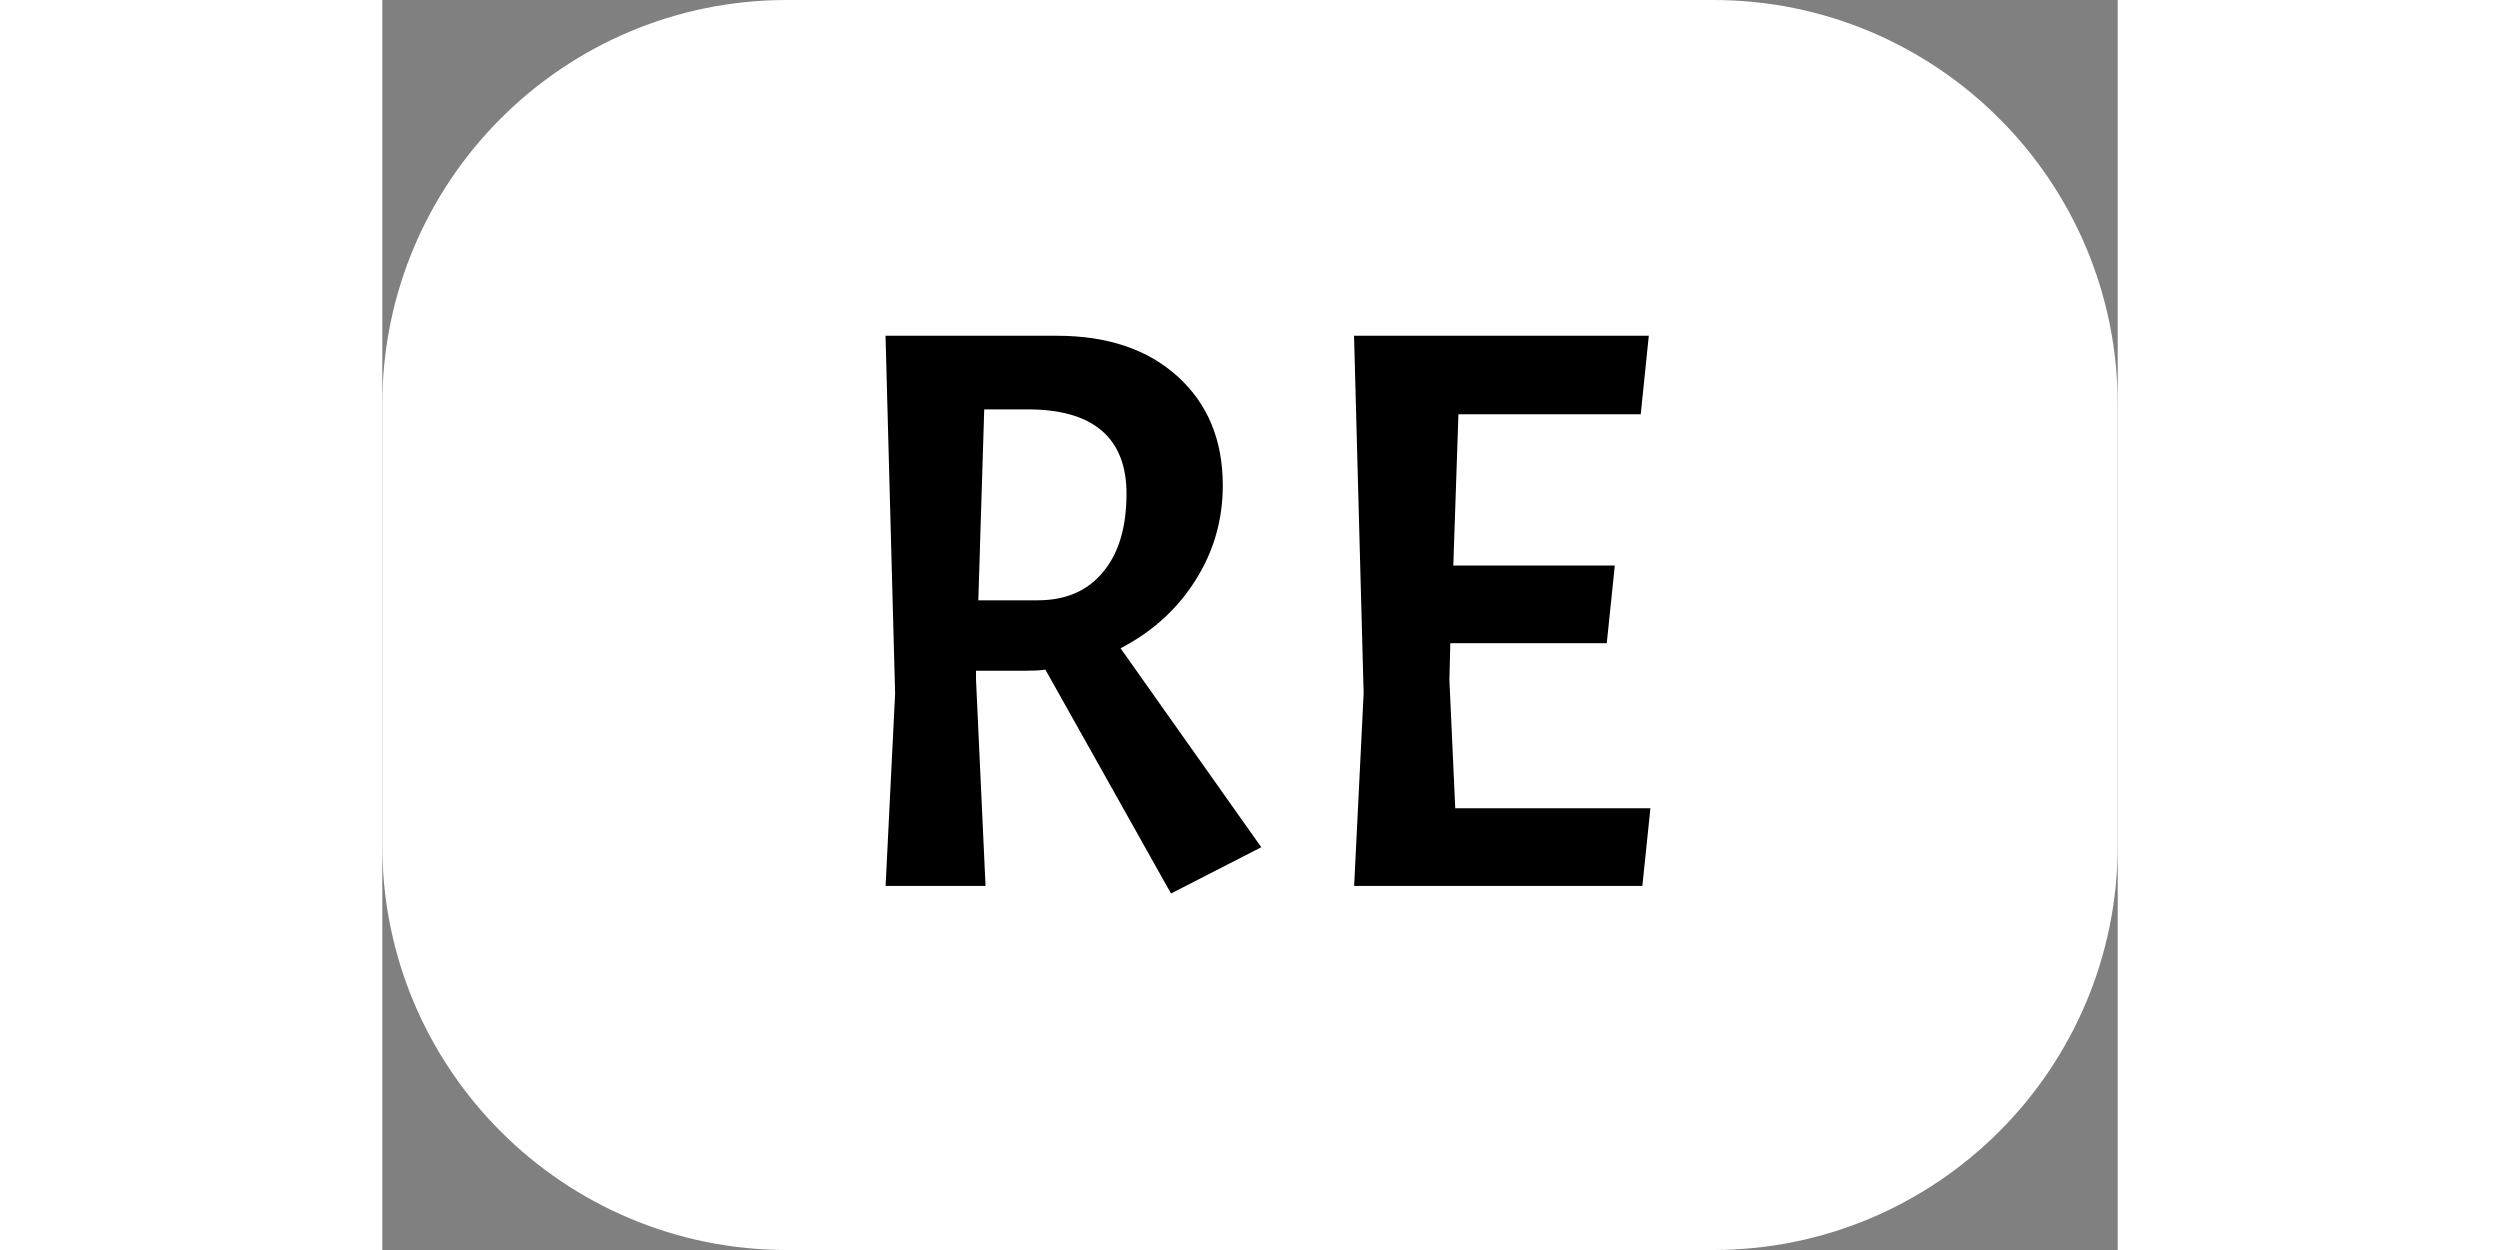 <svg width="40px" height="20px" viewBox="0 0 429 309" fill="none" xmlns="http://www.w3.org/2000/svg">
<rect x="0" y="0" width="429" height="309" fill="#808080" stroke="none"/>
<path d="M100 5H329C381.467 5 424 47.533 424 100V209C424 261.467 381.467 304 329 304H100C47.533 304 5 261.467 5 209V100C5 47.533 47.533 5 100 5Z" fill="white" stroke="white" stroke-width="10"/>
<mask id="path-2-outside-1_82_402" maskUnits="userSpaceOnUse" x="122" y="81" width="194" height="143" fill="black">
<rect fill="white" x="122" y="81" width="194" height="143"/>
<path d="M159.171 166.8H147.771V168L150.171 220H123.371L125.771 171.4L123.371 82H166.771C179.571 82 189.771 85.467 197.371 92.4C204.971 99.333 208.771 108.533 208.771 120C208.771 128.667 206.504 136.6 201.971 143.8C197.571 150.867 191.571 156.467 183.971 160.6L218.771 209.8L194.571 222.2L163.371 166.6C162.438 166.733 161.038 166.8 159.171 166.8ZM159.571 102.2H149.771L148.371 147.4H161.971C168.638 147.4 173.771 145.2 177.371 140.8C181.104 136.4 182.971 130.133 182.971 122C182.971 108.8 175.171 102.2 159.571 102.2ZM239.191 220L241.591 171.4L239.191 82H314.191L311.991 103.4H266.991L265.791 138.8H305.791L303.591 160H264.991L264.791 168L266.191 198.8H314.591L312.391 220H239.191Z"/>
</mask>
<path d="M159.171 166.8H147.771V168L150.171 220H123.371L125.771 171.4L123.371 82H166.771C179.571 82 189.771 85.467 197.371 92.4C204.971 99.333 208.771 108.533 208.771 120C208.771 128.667 206.504 136.6 201.971 143.8C197.571 150.867 191.571 156.467 183.971 160.6L218.771 209.8L194.571 222.2L163.371 166.6C162.438 166.733 161.038 166.8 159.171 166.8ZM159.571 102.2H149.771L148.371 147.4H161.971C168.638 147.4 173.771 145.2 177.371 140.8C181.104 136.4 182.971 130.133 182.971 122C182.971 108.8 175.171 102.2 159.571 102.2ZM239.191 220L241.591 171.4L239.191 82H314.191L311.991 103.4H266.991L265.791 138.8H305.791L303.591 160H264.991L264.791 168L266.191 198.8H314.591L312.391 220H239.191Z" fill="black"/>
<path d="M147.771 166.8V165.8H146.771V166.8H147.771ZM147.771 168H146.771V168.023L146.772 168.046L147.771 168ZM150.171 220V221H151.218L151.17 219.954L150.171 220ZM123.371 220L122.372 219.951L122.32 221H123.371V220ZM125.771 171.4L126.77 171.449L126.772 171.411L126.771 171.373L125.771 171.4ZM123.371 82V81H122.344L122.371 82.027L123.371 82ZM197.371 92.4L196.697 93.139L196.697 93.139L197.371 92.4ZM201.971 143.8L201.125 143.267L201.122 143.271L201.971 143.8ZM183.971 160.6L183.493 159.722L182.505 160.259L183.155 161.177L183.971 160.6ZM218.771 209.8L219.227 210.69L220.253 210.164L219.588 209.223L218.771 209.8ZM194.571 222.2L193.699 222.689L194.17 223.529L195.027 223.09L194.571 222.2ZM163.371 166.6L164.243 166.111L163.908 165.513L163.23 165.61L163.371 166.6ZM149.771 102.2V101.2H148.802L148.772 102.169L149.771 102.2ZM148.371 147.4L147.372 147.369L147.34 148.4H148.371V147.4ZM177.371 140.8L176.609 140.153L176.603 140.16L176.597 140.167L177.371 140.8ZM159.171 165.8H147.771V167.8H159.171V165.8ZM146.771 166.8V168H148.771V166.8H146.771ZM146.772 168.046L149.172 220.046L151.17 219.954L148.77 167.954L146.772 168.046ZM150.171 219H123.371V221H150.171V219ZM124.37 220.049L126.77 171.449L124.772 171.351L122.372 219.951L124.37 220.049ZM126.771 171.373L124.371 81.973L122.371 82.027L124.771 171.427L126.771 171.373ZM123.371 83H166.771V81H123.371V83ZM166.771 83C179.385 83 189.323 86.412 196.697 93.139L198.045 91.661C190.219 84.521 179.757 81 166.771 81V83ZM196.697 93.139C204.064 99.86 207.771 108.779 207.771 120H209.771C209.771 108.288 205.878 98.807 198.045 91.661L196.697 93.139ZM207.771 120C207.771 128.482 205.556 136.23 201.125 143.267L202.817 144.333C207.453 136.97 209.771 128.852 209.771 120H207.771ZM201.122 143.271C196.817 150.185 190.948 155.667 183.493 159.722L184.449 161.478C192.195 157.266 198.325 151.548 202.82 144.329L201.122 143.271ZM183.155 161.177L217.955 210.377L219.588 209.223L184.788 160.023L183.155 161.177ZM218.315 208.91L194.115 221.31L195.027 223.09L219.227 210.69L218.315 208.91ZM195.443 221.711L164.243 166.111L162.499 167.089L193.699 222.689L195.443 221.711ZM163.23 165.61C162.369 165.733 161.027 165.8 159.171 165.8V167.8C161.049 167.8 162.507 167.734 163.513 167.59L163.23 165.61ZM159.571 101.2H149.771V103.2H159.571V101.2ZM148.772 102.169L147.372 147.369L149.371 147.431L150.771 102.231L148.772 102.169ZM148.371 148.4H161.971V146.4H148.371V148.4ZM161.971 148.4C168.88 148.4 174.321 146.107 178.145 141.433L176.597 140.167C173.221 144.293 168.396 146.4 161.971 146.4V148.4ZM178.134 141.447C182.073 136.805 183.971 130.274 183.971 122H181.971C181.971 129.992 180.136 135.995 176.609 140.153L178.134 141.447ZM183.971 122C183.971 115.198 181.954 109.929 177.767 106.387C173.613 102.871 167.488 101.2 159.571 101.2V103.2C167.254 103.2 172.83 104.829 176.475 107.913C180.089 110.971 181.971 115.602 181.971 122H183.971ZM239.191 220L238.193 219.951L238.141 221H239.191V220ZM241.591 171.4L242.59 171.449L242.592 171.411L242.591 171.373L241.591 171.4ZM239.191 82V81H238.164L238.192 82.027L239.191 82ZM314.191 82L315.186 82.102L315.299 81H314.191V82ZM311.991 103.4V104.4H312.894L312.986 103.502L311.991 103.4ZM266.991 103.4V102.4H266.025L265.992 103.366L266.991 103.4ZM265.791 138.8L264.792 138.766L264.757 139.8H265.791V138.8ZM305.791 138.8L306.786 138.903L306.901 137.8H305.791V138.8ZM303.591 160V161H304.493L304.586 160.103L303.591 160ZM264.991 160V159H264.016L263.992 159.975L264.991 160ZM264.791 168L263.792 167.975L263.791 168.01L263.792 168.045L264.791 168ZM266.191 198.8L265.192 198.845L265.236 199.8H266.191V198.8ZM314.591 198.8L315.586 198.903L315.701 197.8H314.591V198.8ZM312.391 220V221H313.293L313.386 220.103L312.391 220ZM240.19 220.049L242.59 171.449L240.593 171.351L238.193 219.951L240.19 220.049ZM242.591 171.373L240.191 81.973L238.192 82.027L240.592 171.427L242.591 171.373ZM239.191 83H314.191V81H239.191V83ZM313.197 81.898L310.997 103.298L312.986 103.502L315.186 82.102L313.197 81.898ZM311.991 102.4H266.991V104.4H311.991V102.4ZM265.992 103.366L264.792 138.766L266.791 138.834L267.991 103.434L265.992 103.366ZM265.791 139.8H305.791V137.8H265.791V139.8ZM304.797 138.697L302.597 159.897L304.586 160.103L306.786 138.903L304.797 138.697ZM303.591 159H264.991V161H303.591V159ZM263.992 159.975L263.792 167.975L265.791 168.025L265.991 160.025L263.992 159.975ZM263.792 168.045L265.192 198.845L267.19 198.755L265.79 167.955L263.792 168.045ZM266.191 199.8H314.591V197.8H266.191V199.8ZM313.597 198.697L311.397 219.897L313.386 220.103L315.586 198.903L313.597 198.697ZM312.391 219H239.191V221H312.391V219Z" fill="white" mask="url(#path-2-outside-1_82_402)"/>
</svg>
